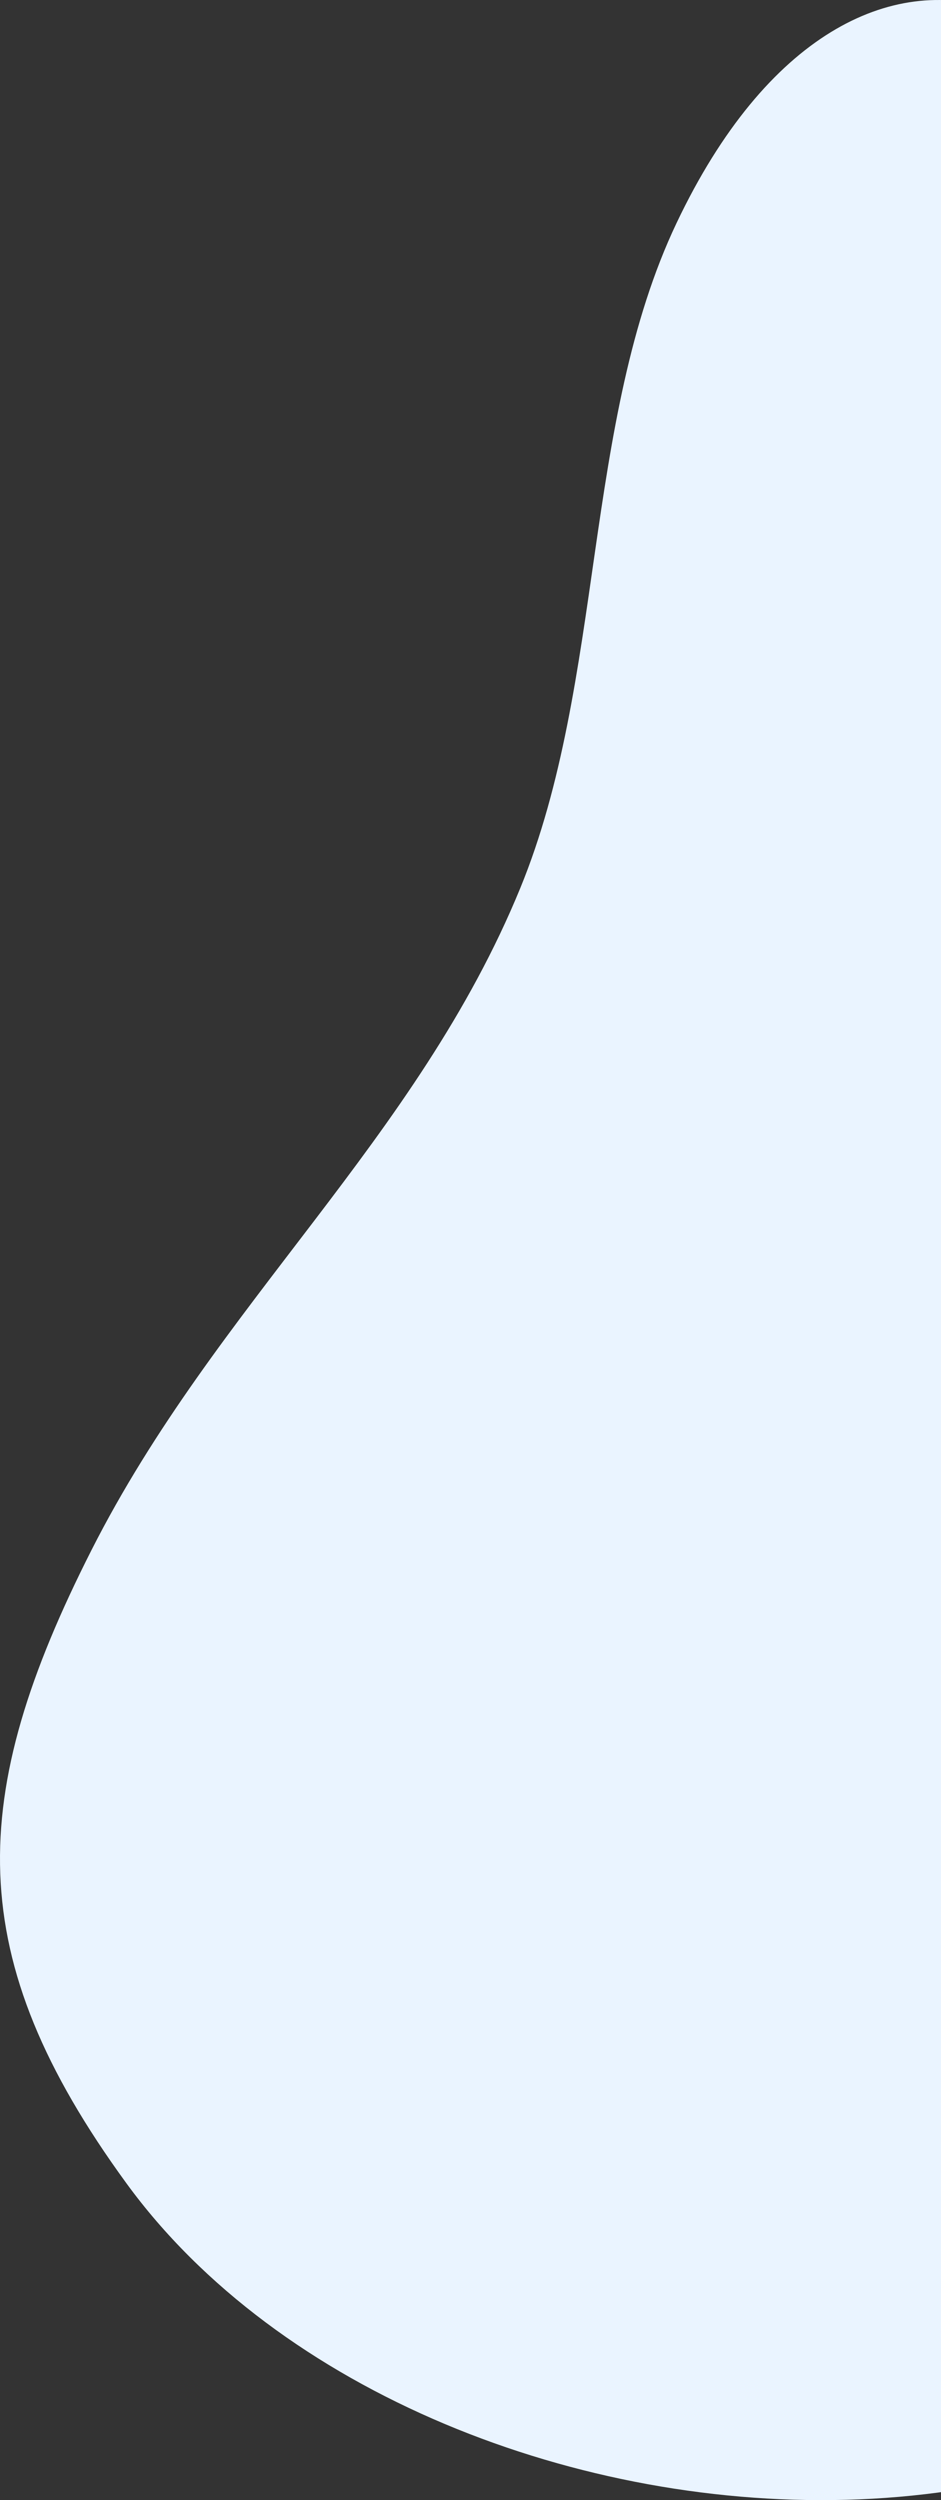 <?xml version="1.0" encoding="UTF-8" standalone="no"?>
<svg
   xmlns:dc="http://purl.org/dc/elements/1.1/"
   xmlns:cc="http://creativecommons.org/ns#"
   xmlns:rdf="http://www.w3.org/1999/02/22-rdf-syntax-ns#"
   xmlns:svg="http://www.w3.org/2000/svg"
   xmlns="http://www.w3.org/2000/svg"
   xmlns:sodipodi="http://sodipodi.sourceforge.net/DTD/sodipodi-0.dtd"
   xmlns:inkscape="http://www.inkscape.org/namespaces/inkscape"
   inkscape:version="1.0 (4035a4fb49, 2020-05-01)"
   height="1342.597"
   width="505.699"
   sodipodi:docname="service-description-shape.svg"
   xml:space="preserve"
   viewBox="0 0 505.699 1342.597"
   y="0px"
   x="0px"
   id="Layer_1"
   version="1.1"><rect x="0" y="0" width="505.699" height="1342.597" fill="#333333" stroke="none"/><defs
   id="defs9"><clipPath
     id="clipPath39"
     clipPathUnits="userSpaceOnUse"><rect
       y="-184.371"
       x="451.391"
       height="1707.02"
       width="603.974"
       id="rect41"
       style="opacity:0.4;fill:#ff0000" /></clipPath></defs><sodipodi:namedview
   fit-margin-bottom="0"
   fit-margin-right="0"
   fit-margin-left="0"
   fit-margin-top="0"
   inkscape:current-layer="Layer_1"
   inkscape:window-maximized="0"
   inkscape:window-y="-21"
   inkscape:window-x="99"
   inkscape:cy="749.20766"
   inkscape:cx="459.41412"
   inkscape:zoom="0.31458333"
   showgrid="false"
   id="namedview7"
   inkscape:window-height="1262"
   inkscape:window-width="1200"
   inkscape:pageshadow="2"
   inkscape:pageopacity="0"
   guidetolerance="10"
   gridtolerance="10"
   objecttolerance="10"
   borderopacity="1"
   bordercolor="#666666"
   pagecolor="#ffffff" />
<style
   id="style2"
   type="text/css">
	.st0{fill:#EAF4FF;}
</style>
<path
   transform="translate(-549.665,36.663)"
   clip-path="url(#clipPath39)"
   id="path4"
   d="M 1343.578,1054.112 C 1436.436,666.377 1196.201,520.647 1186.83,152.737 1181.848,-42.77 1009.939,-120.351 913.257,83.096 862.643,189.586 874.861,329.119 829.28,440.229 773.958,575.093 665.841,663.647 598.842,795.746 c -66.989,132.101 -70.002,218.32 18.759,340.04 163.405,224.08 645.166,255.755 725.976,-81.674 z"
   class="st0" />
</svg>
